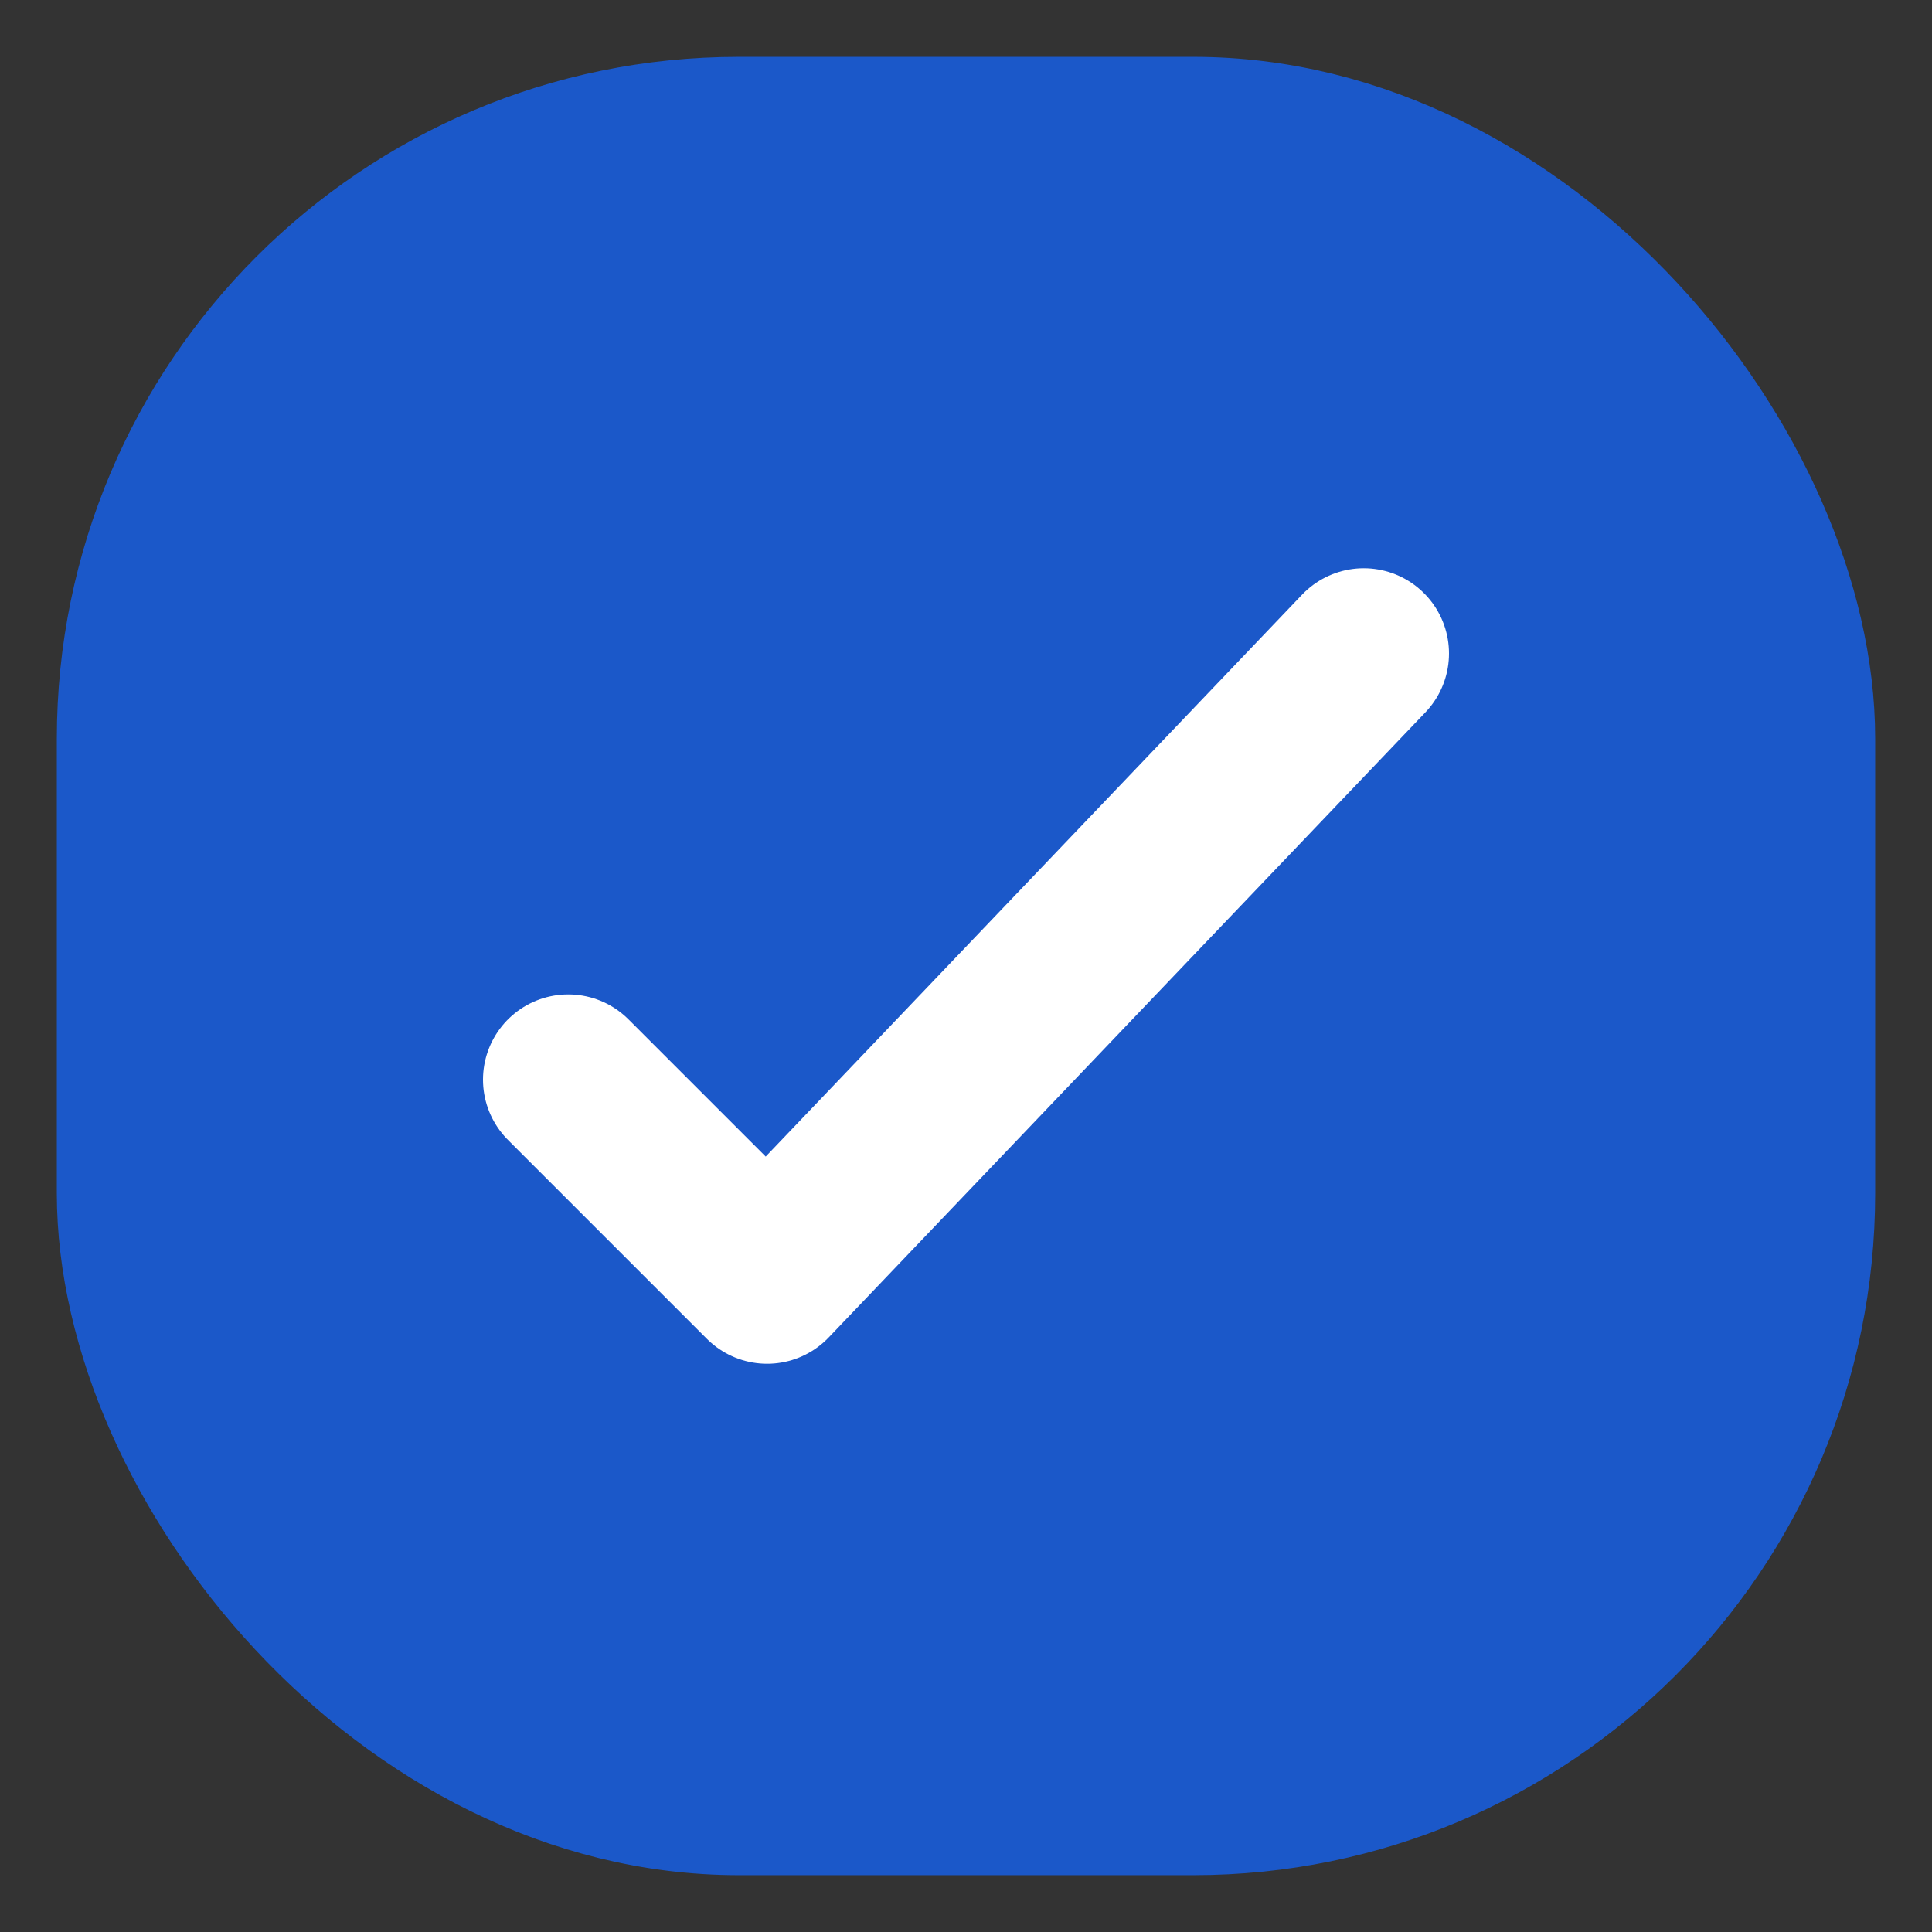 <svg width="17" height="17" viewBox="0 0 17 17" fill="none" xmlns="http://www.w3.org/2000/svg">
<rect x="0" y="0" width="17" height="17" fill="#333333" stroke="none"/>
<rect x="1" y="1" width="15" height="15" rx="5.5" fill="#1B58C9"/>
<rect x="1" y="1" width="15" height="15" rx="5.5" stroke="#1B58C9"/>
<path d="M5 9.5L6.75 11.25L12 5.75" stroke="white" stroke-width="1.5" stroke-linecap="round" stroke-linejoin="round"/>
</svg>
